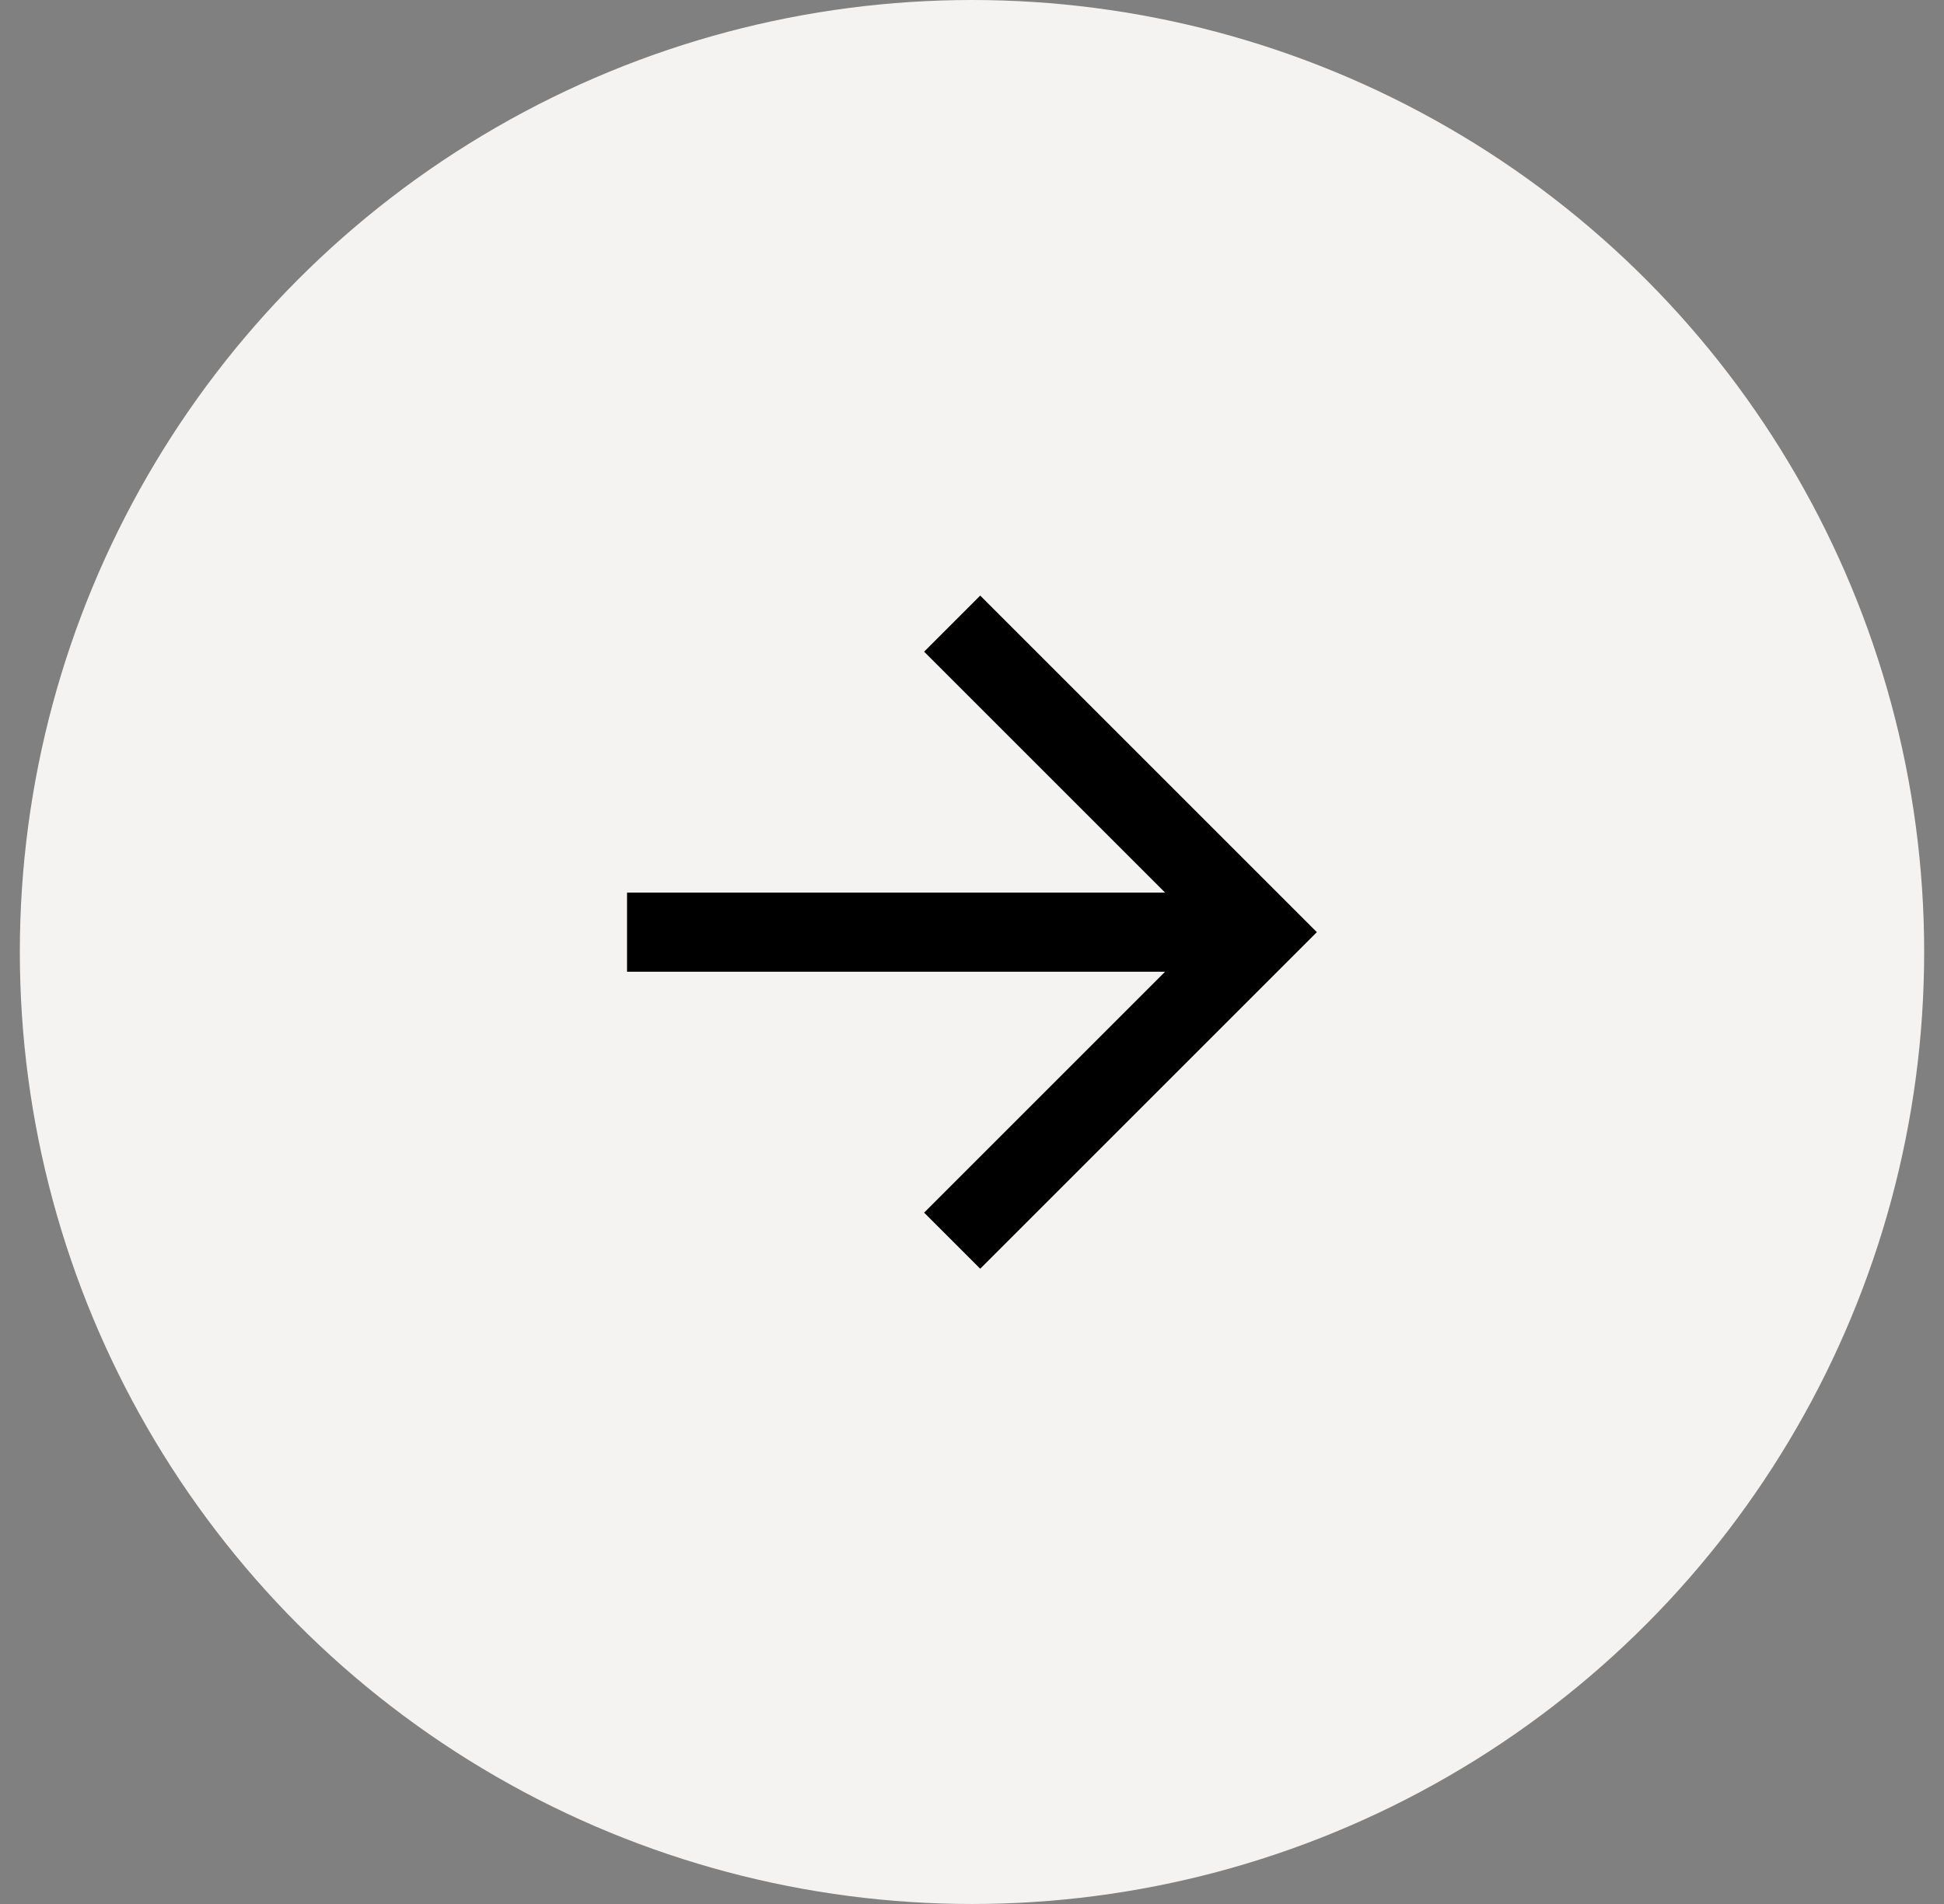 <svg width="49" height="48" viewBox="0 0 49 48" fill="none" xmlns="http://www.w3.org/2000/svg">
<rect x="0" y="0" width="49" height="48" fill="#808080" stroke="none"/>
<circle cx="24.5" cy="24" r="24" fill="#F4F3F2"/>
<path d="M24.707 15.015L23.293 16.429L29.367 22.503L15.805 22.503L15.805 24.497L29.367 24.497L23.293 30.571L24.707 31.985L33.192 23.5L24.707 15.015Z" fill="black"/>
</svg>
